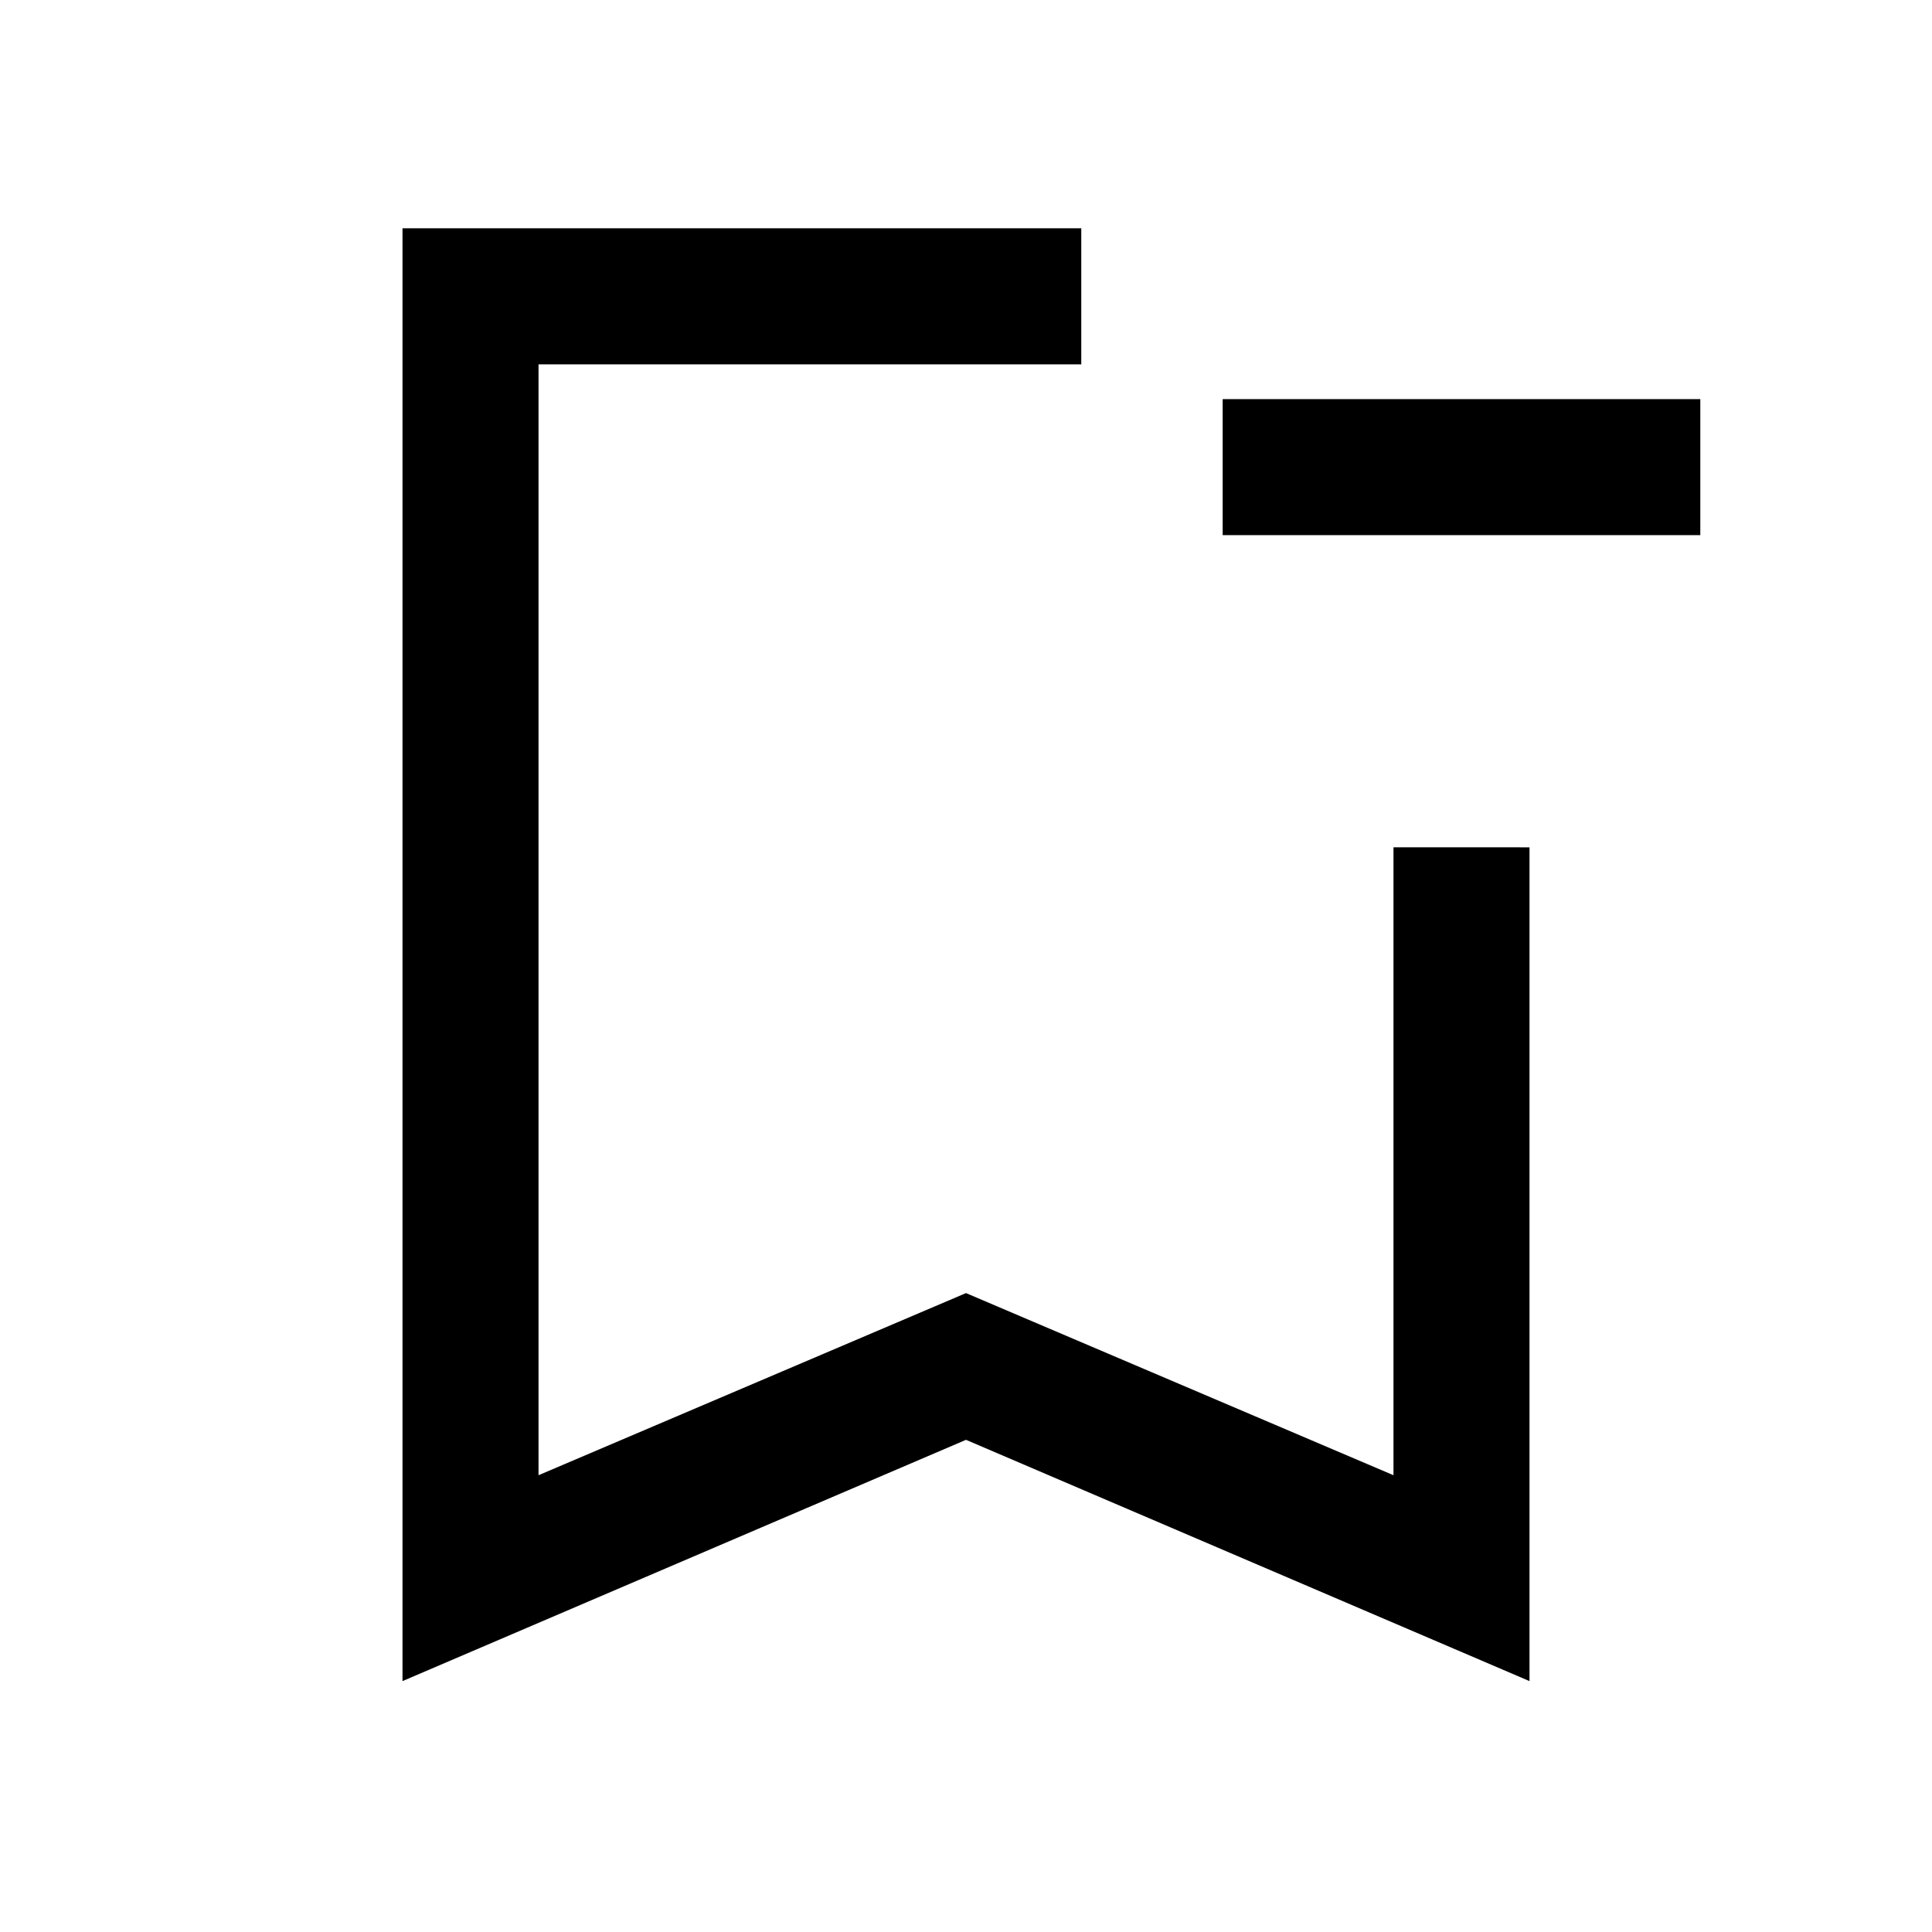 <svg xmlns="http://www.w3.org/2000/svg" height="40" viewBox="0 -960 960 960" width="40"><path d="M844.87-694.1H607.54v-67.59h237.33v67.59ZM480-244.56 200-124.67v-721.89h337.28v67.59H267.59v552L480-317.47l212.41 90.5v-312H760v414.3L480-244.56ZM267.59-778.97h269.69-269.69Z"/></svg>